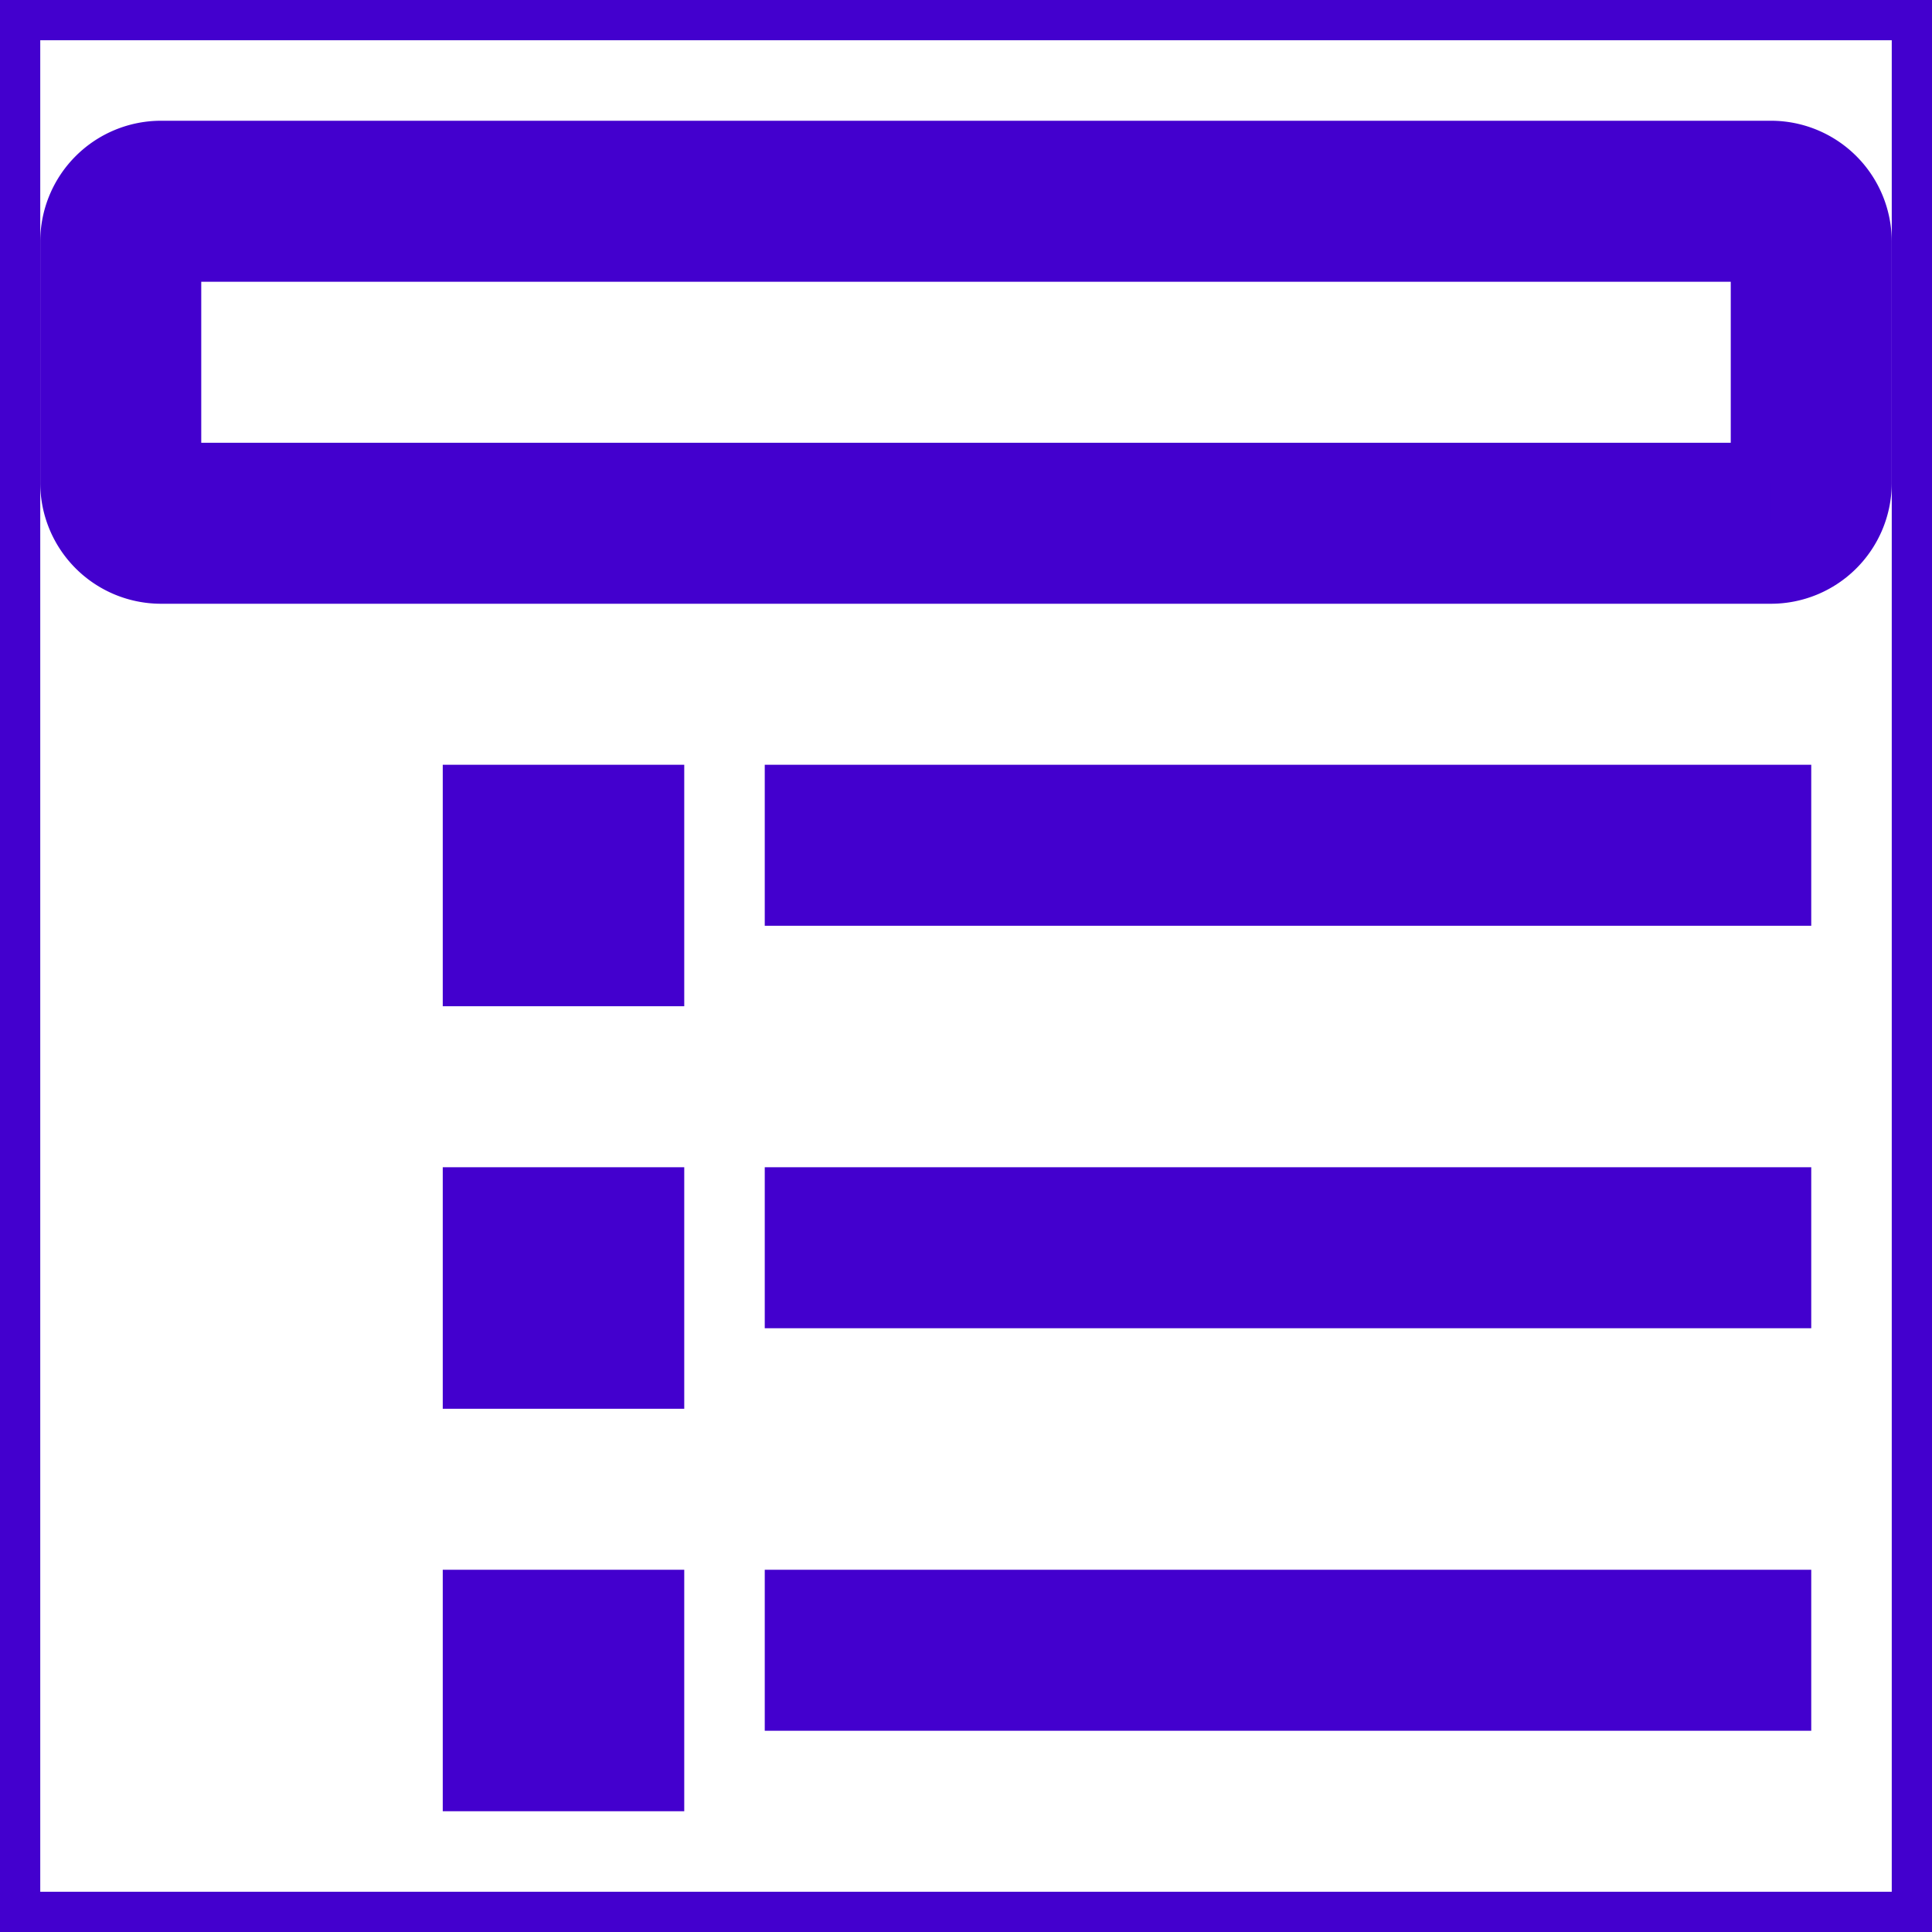 <!DOCTYPE svg PUBLIC "-//W3C//DTD SVG 1.1//EN" "http://www.w3.org/Graphics/SVG/1.1/DTD/svg11.dtd">
<!-- Uploaded to: SVG Repo, www.svgrepo.com, Transformed by: SVG Repo Mixer Tools -->
<svg width="800px" height="800px" viewBox="0 0 24 24" xmlns="http://www.w3.org/2000/svg" fill="#4300ce" stroke="#4300ce">
<g id="SVGRepo_bgCarrier" stroke-width="0"/>
<g id="SVGRepo_tracerCarrier" stroke-linecap="round" stroke-linejoin="round" stroke="#CCCCCC" stroke-width="0.24"/>
<g id="SVGRepo_iconCarrier">
<path d="M10 15h12v1H10zm-4-3h2v-2H6zm4-1h12v-1H10zm-4 6h2v-2H6zm4 4h12v-1H10zm-4 1h2v-2H6zM23 3v3a1.001 1.001 0 0 1-1 1H2a1.001 1.001 0 0 1-1-1V3a1.001 1.001 0 0 1 1-1h20a1.001 1.001 0 0 1 1 1zm-.999 3H22V3H2v3h20.001z"/>
<path fill="none" d="M0 0h24v24H0z"/>
</g>
</svg>